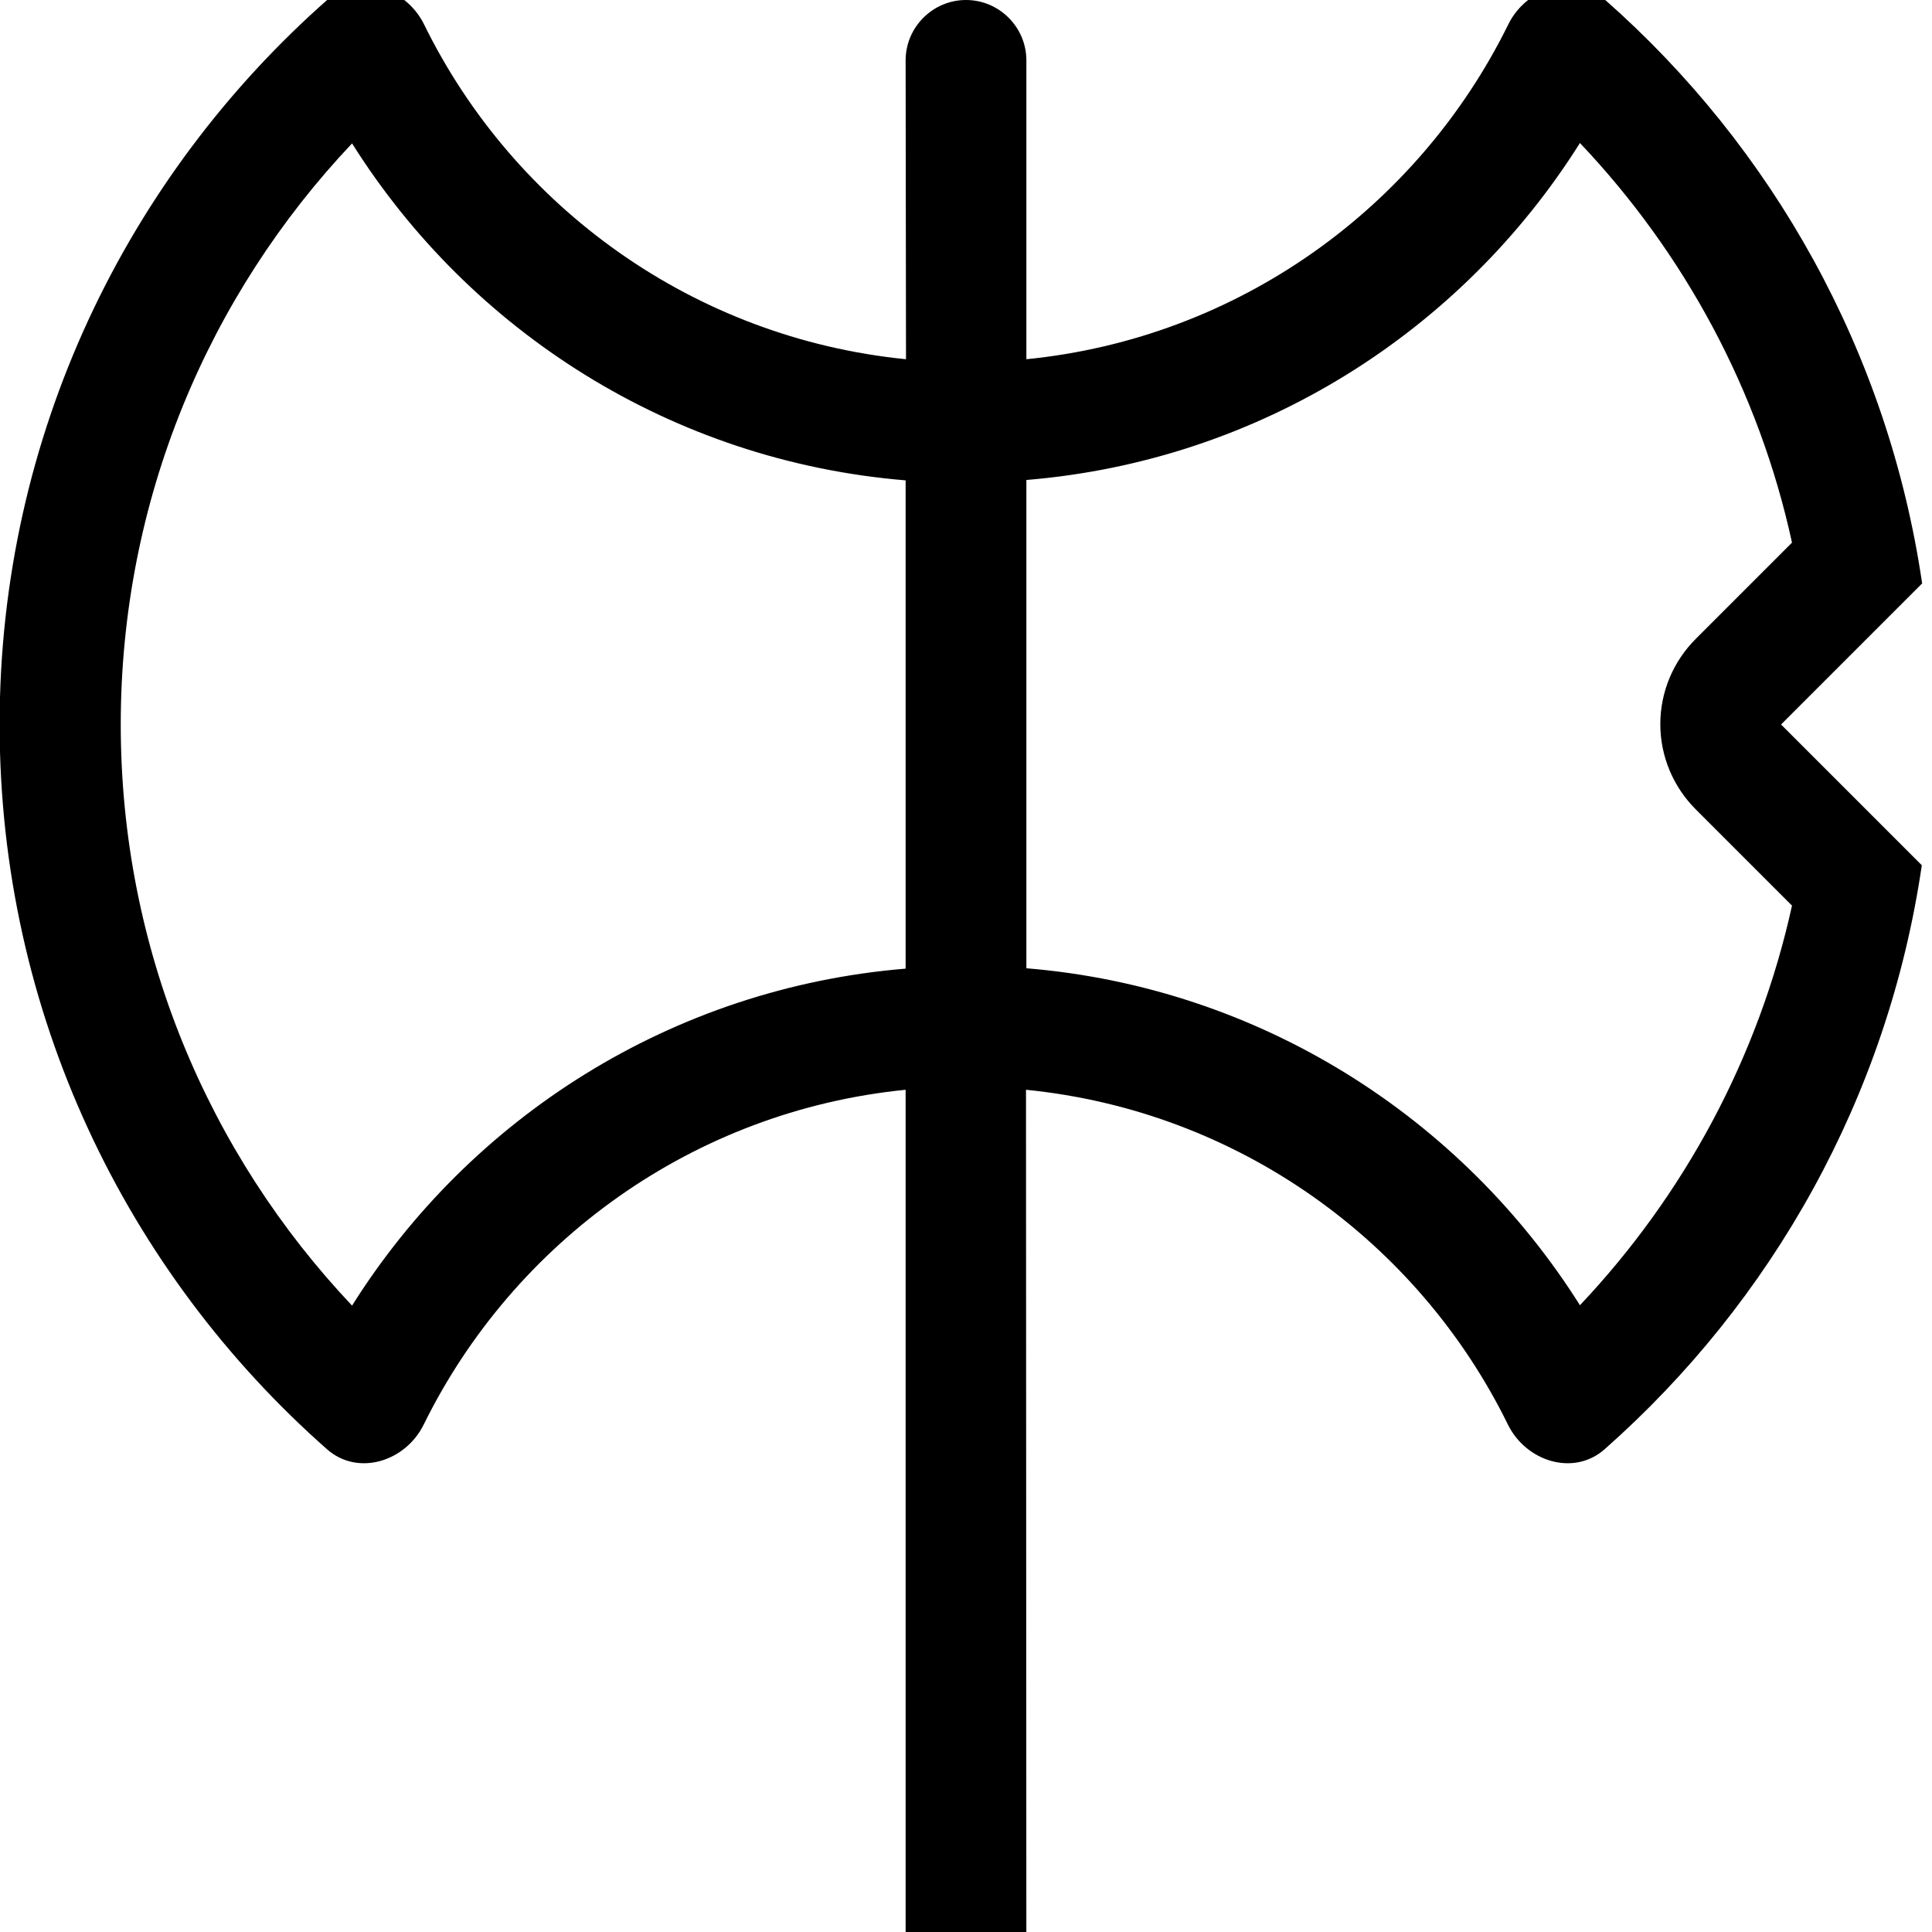 <svg xmlns="http://www.w3.org/2000/svg" viewBox="0 0 512 512"><!--! Font Awesome Pro 7.0.1 by @fontawesome - https://fontawesome.com License - https://fontawesome.com/license (Commercial License) Copyright 2025 Fonticons, Inc. --><path fill="currentColor" d="M509.3 154.7c-8.5 8.5-20.9 20.9-37.3 37.3 16.4 16.4 28.8 28.8 37.3 37.3-9 61.4-39.7 115.6-84.1 154.8-8.2 7.2-20.8 3.2-25.6-6.6-23.8-48.5-71.5-83.1-127.7-88.7L272 528c0 8.8-7.2 16-16 16s-16-7.2-16-16l0-239.2c-56.2 5.6-103.8 40.2-127.7 88.7-4.8 9.8-17.4 13.8-25.6 6.6-53.2-46.9-86.8-115.6-86.8-192.1S33.6 46.8 86.8-.1c8.2-7.2 20.8-3.2 25.6 6.6 23.8 48.5 71.5 83.1 127.7 88.7L240 16c0-8.8 7.2-16 16-16s16 7.2 16 16l0 79.2c56.2-5.6 103.8-40.2 127.7-88.7 4.8-9.8 17.4-13.8 25.6-6.6 44.4 39.1 75.1 93.4 84.1 154.8zM240 127.3C178.1 122.2 124.6 87.8 93.3 38 55.3 78.2 32 132.4 32 192S55.3 305.8 93.3 346c31.3-49.8 84.8-84.2 146.7-89.3l0-129.3zm32 129.3c61.9 5.1 115.4 39.6 146.7 89.3 27.5-29.1 47.3-65.5 56.2-105.9l-25.5-25.5c-6-6-9.4-14.1-9.4-22.6s3.4-16.6 9.4-22.6l25.5-25.5c-8.8-40.4-28.6-76.8-56.2-105.9-31.3 49.8-84.8 84.2-146.7 89.3l0 129.3z"/></svg>